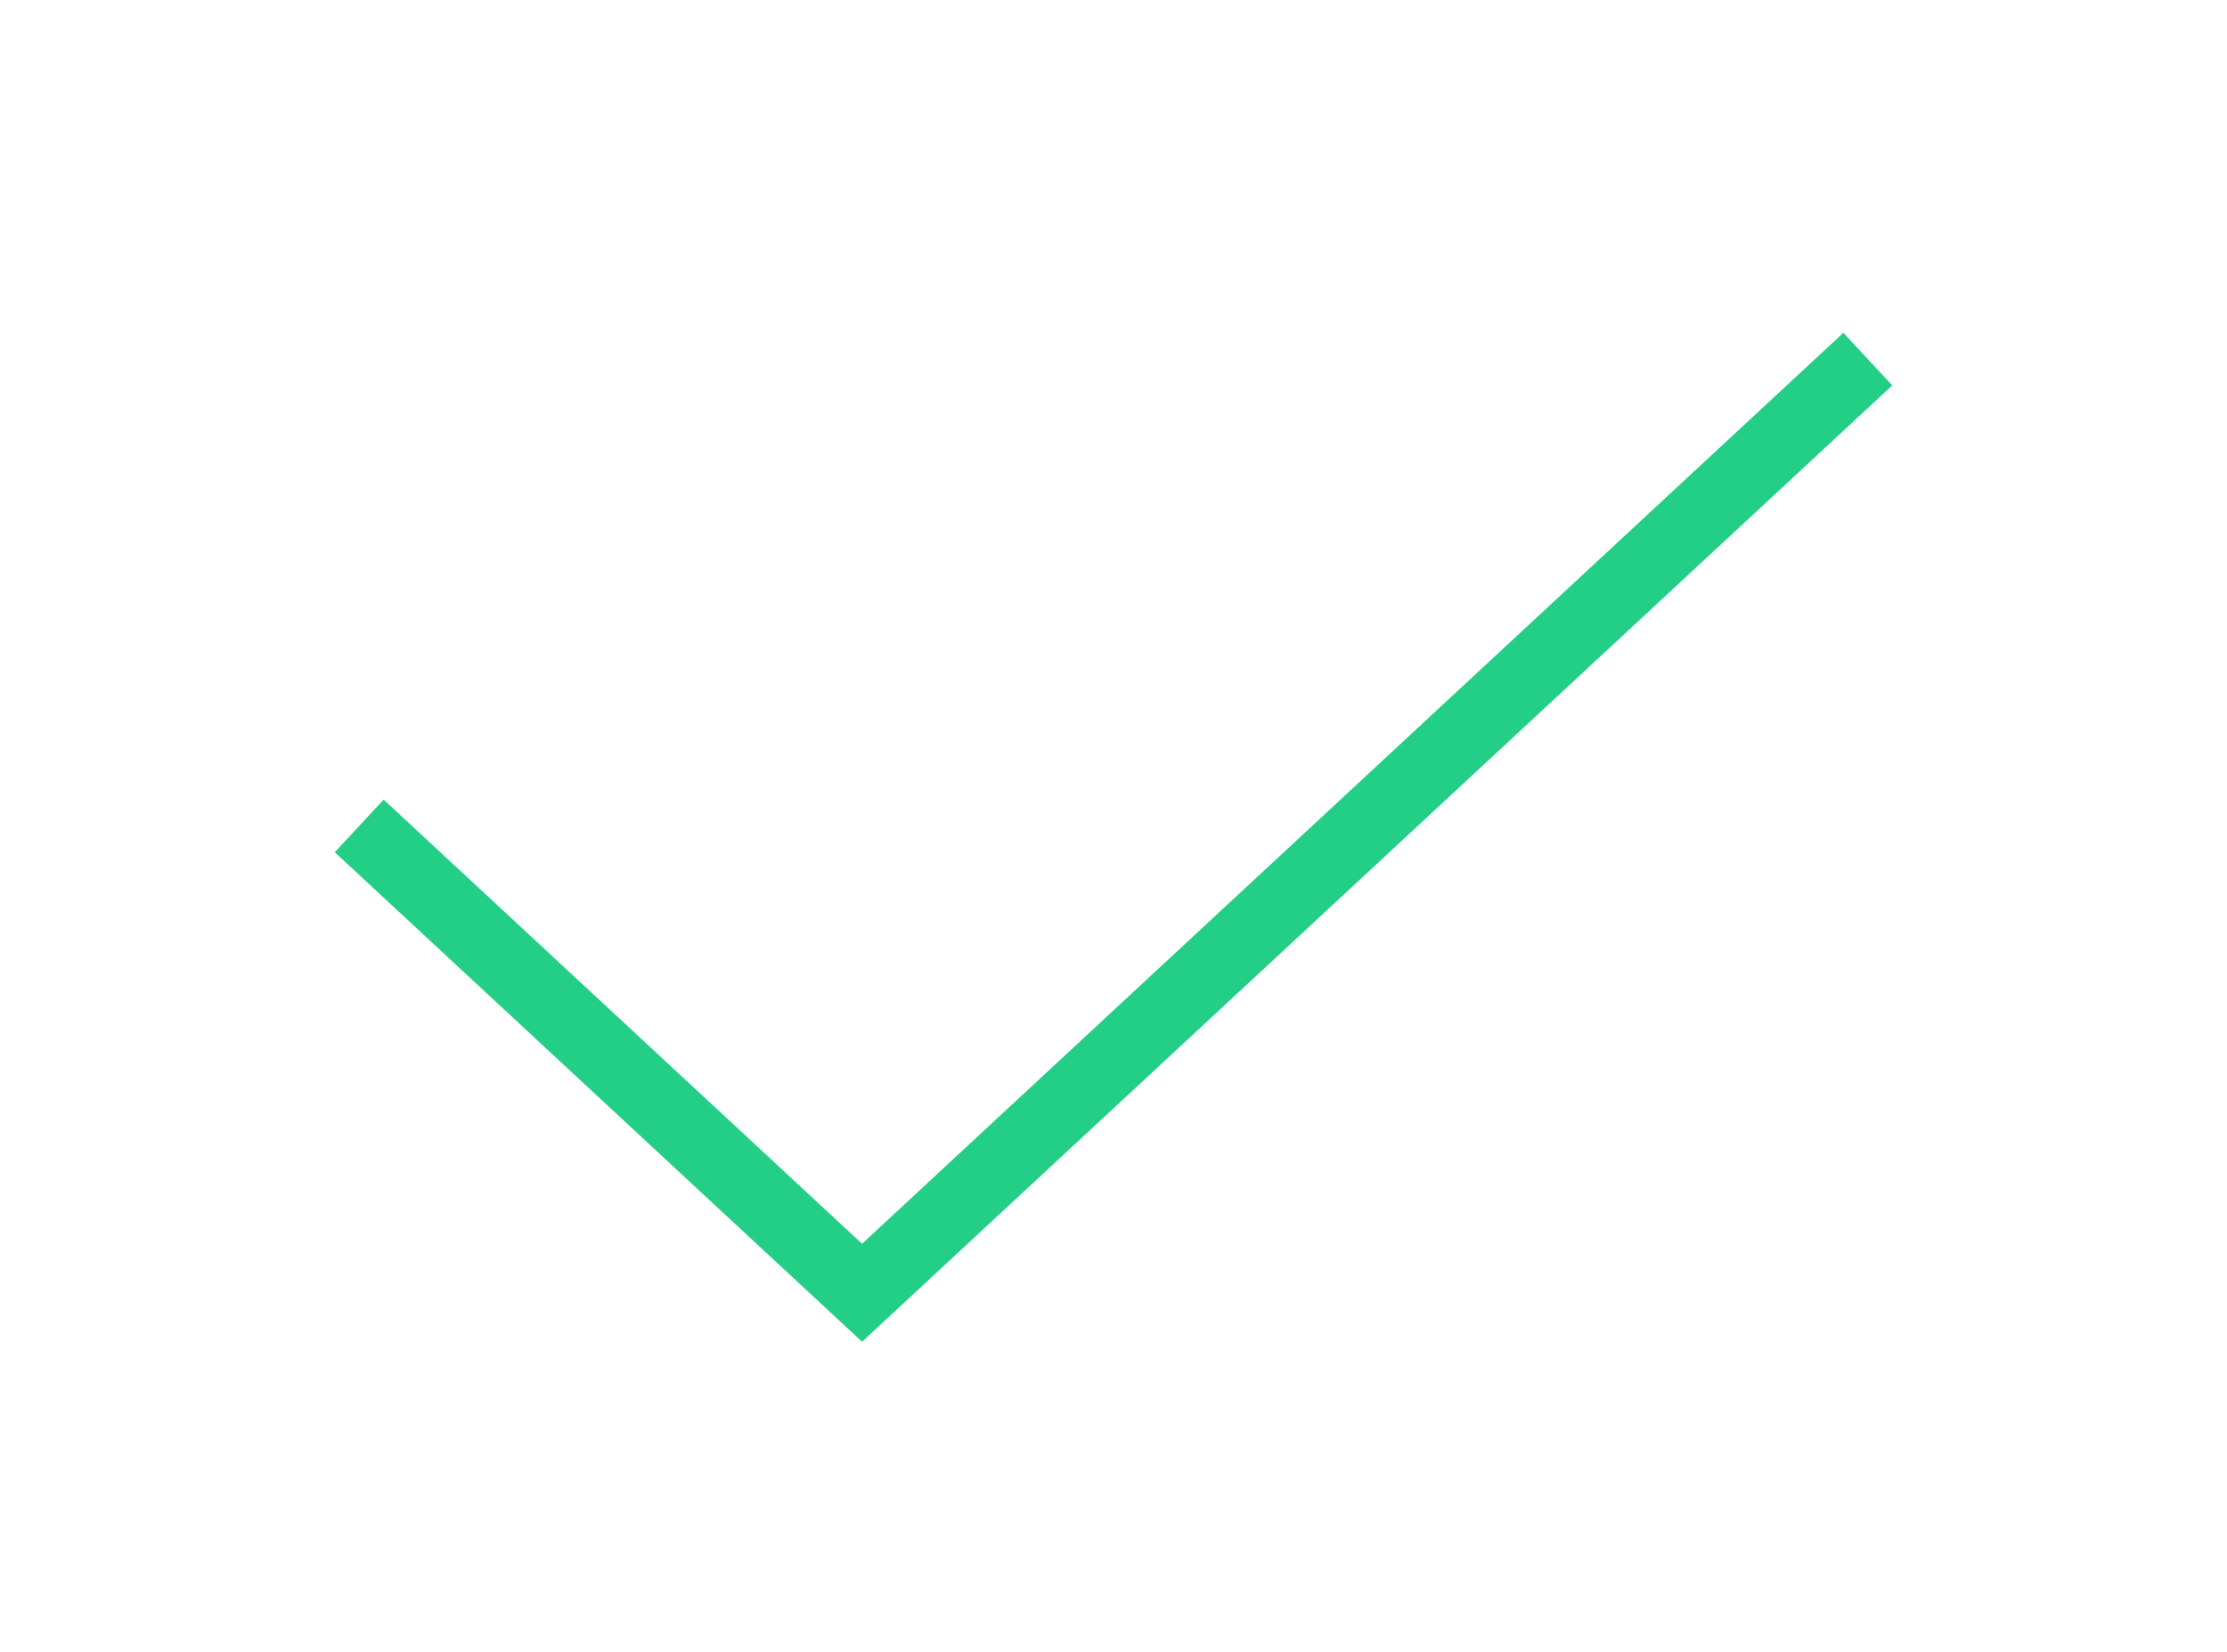 <svg width="31" height="23" viewBox="0 0 31 23" fill="none" xmlns="http://www.w3.org/2000/svg">
<g filter="url(#filter0_d)">
<path d="M5 10.5L12 17L26 4" stroke="#23CF87"/>
</g>
<defs>
<filter id="filter0_d" x="0.66" y="0.634" width="29.68" height="22.049" filterUnits="userSpaceOnUse" color-interpolation-filters="sRGB">
<feFlood flood-opacity="0" result="BackgroundImageFix"/>
<feColorMatrix in="SourceAlpha" type="matrix" values="0 0 0 0 0 0 0 0 0 0 0 0 0 0 0 0 0 0 127 0"/>
<feOffset dy="1"/>
<feGaussianBlur stdDeviation="2"/>
<feColorMatrix type="matrix" values="0 0 0 0 0.388 0 0 0 0 1 0 0 0 0 0.412 0 0 0 0.65 0"/>
<feBlend mode="normal" in2="BackgroundImageFix" result="effect1_dropShadow"/>
<feBlend mode="normal" in="SourceGraphic" in2="effect1_dropShadow" result="shape"/>
</filter>
</defs>
</svg>
